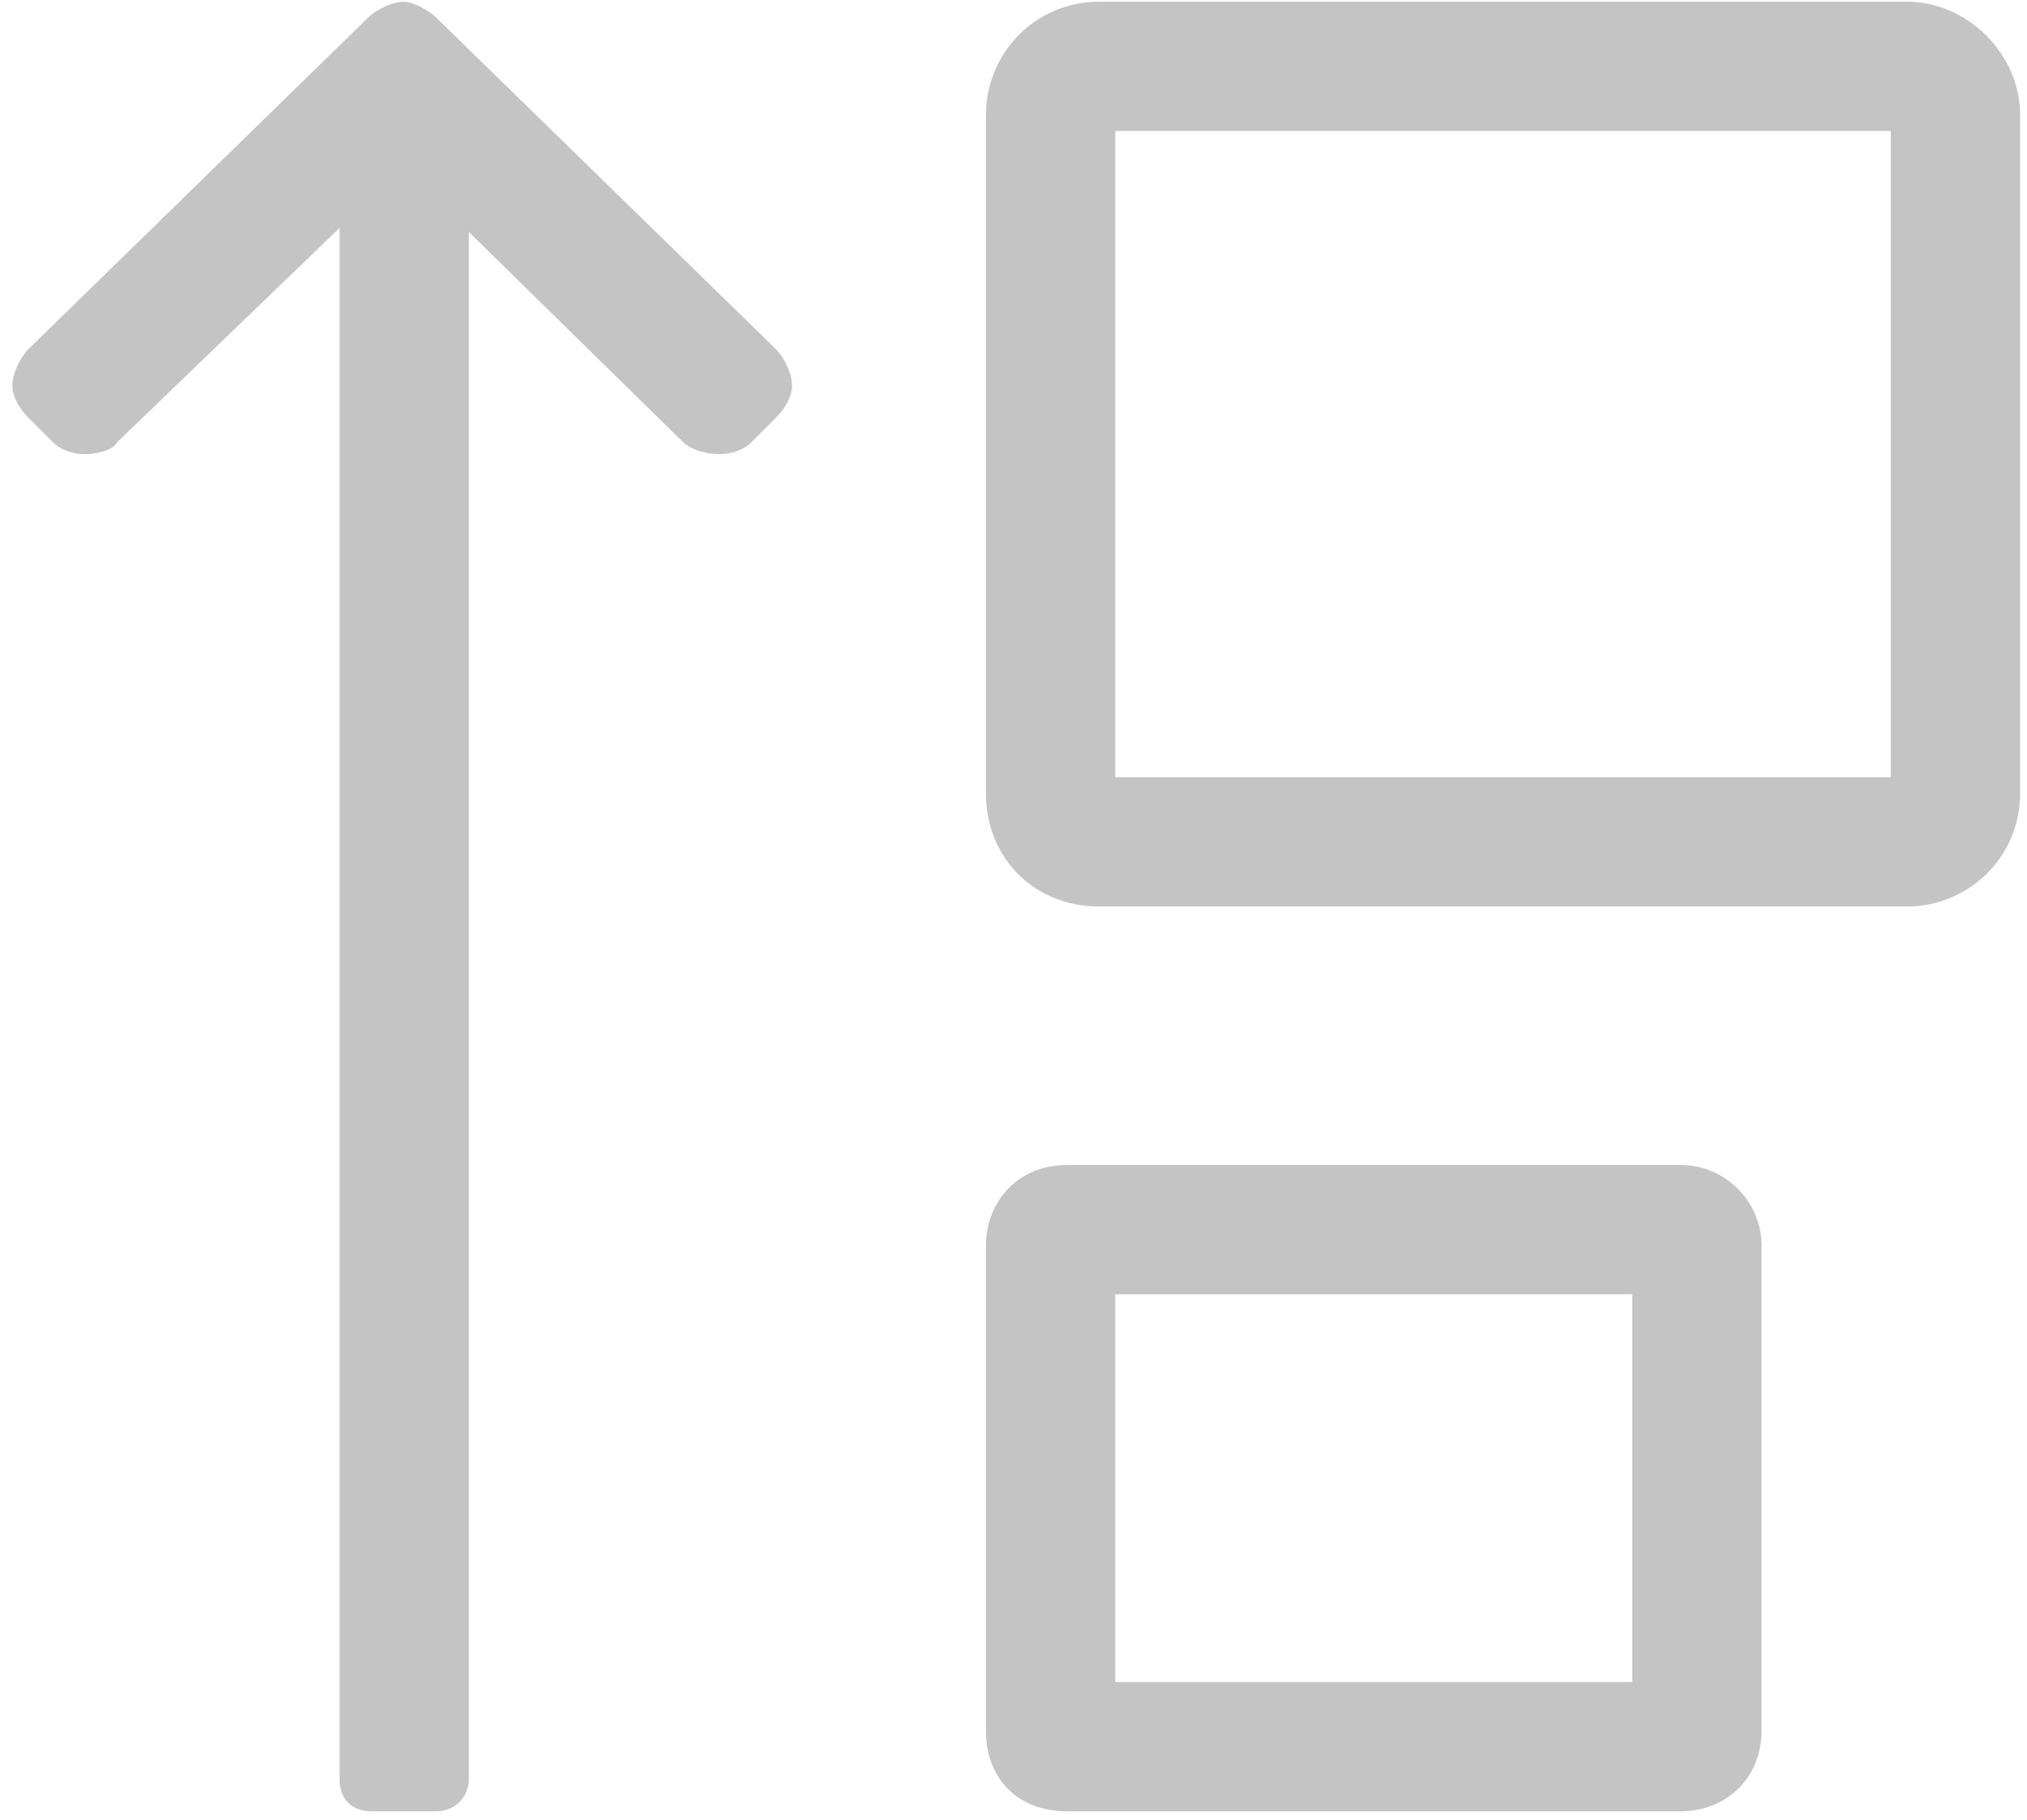 <svg width="147" height="132" viewBox="0 0 147 132" fill="none" xmlns="http://www.w3.org/2000/svg">
<path d="M3.824 32.059L2.066 30.301C1.48 29.715 0.895 28.836 0.895 27.957C0.895 27.078 1.48 25.906 2.066 25.32L26.676 1.297C27.262 0.711 28.434 0.125 29.312 0.125C29.898 0.125 31.07 0.711 31.656 1.297L56.266 25.32C56.852 25.906 57.438 27.078 57.438 27.957C57.438 28.836 56.852 29.715 56.266 30.301L54.508 32.059C53.922 32.645 53.043 32.938 52.164 32.938C51.285 32.938 50.113 32.645 49.527 32.059L34 16.824V129.031C34 130.496 32.828 131.375 31.656 131.375H26.969C25.504 131.375 24.625 130.496 24.625 129.031V16.531L8.512 32.059C8.219 32.645 7.047 32.938 6.168 32.938C5.289 32.938 4.41 32.645 3.824 32.059ZM138.297 0.125C142.691 0.125 146.5 3.934 146.5 8.328V57.547C146.5 62.234 142.691 65.75 138.297 65.75H79.703C75.016 65.75 71.5 62.234 71.5 57.547V8.328C71.5 3.934 75.016 0.125 79.703 0.125H138.297ZM137.125 56.375V9.5H80.875V56.375H137.125ZM121.891 84.5C125.113 84.5 127.75 87.137 127.75 90.359V125.516C127.75 129.031 125.113 131.375 121.891 131.375H77.359C73.844 131.375 71.5 129.031 71.5 125.516V90.359C71.5 87.137 73.844 84.5 77.359 84.5H121.891ZM118.375 122V93.875H80.875V122H118.375Z" fill="#C4C4C4"/>
</svg>
